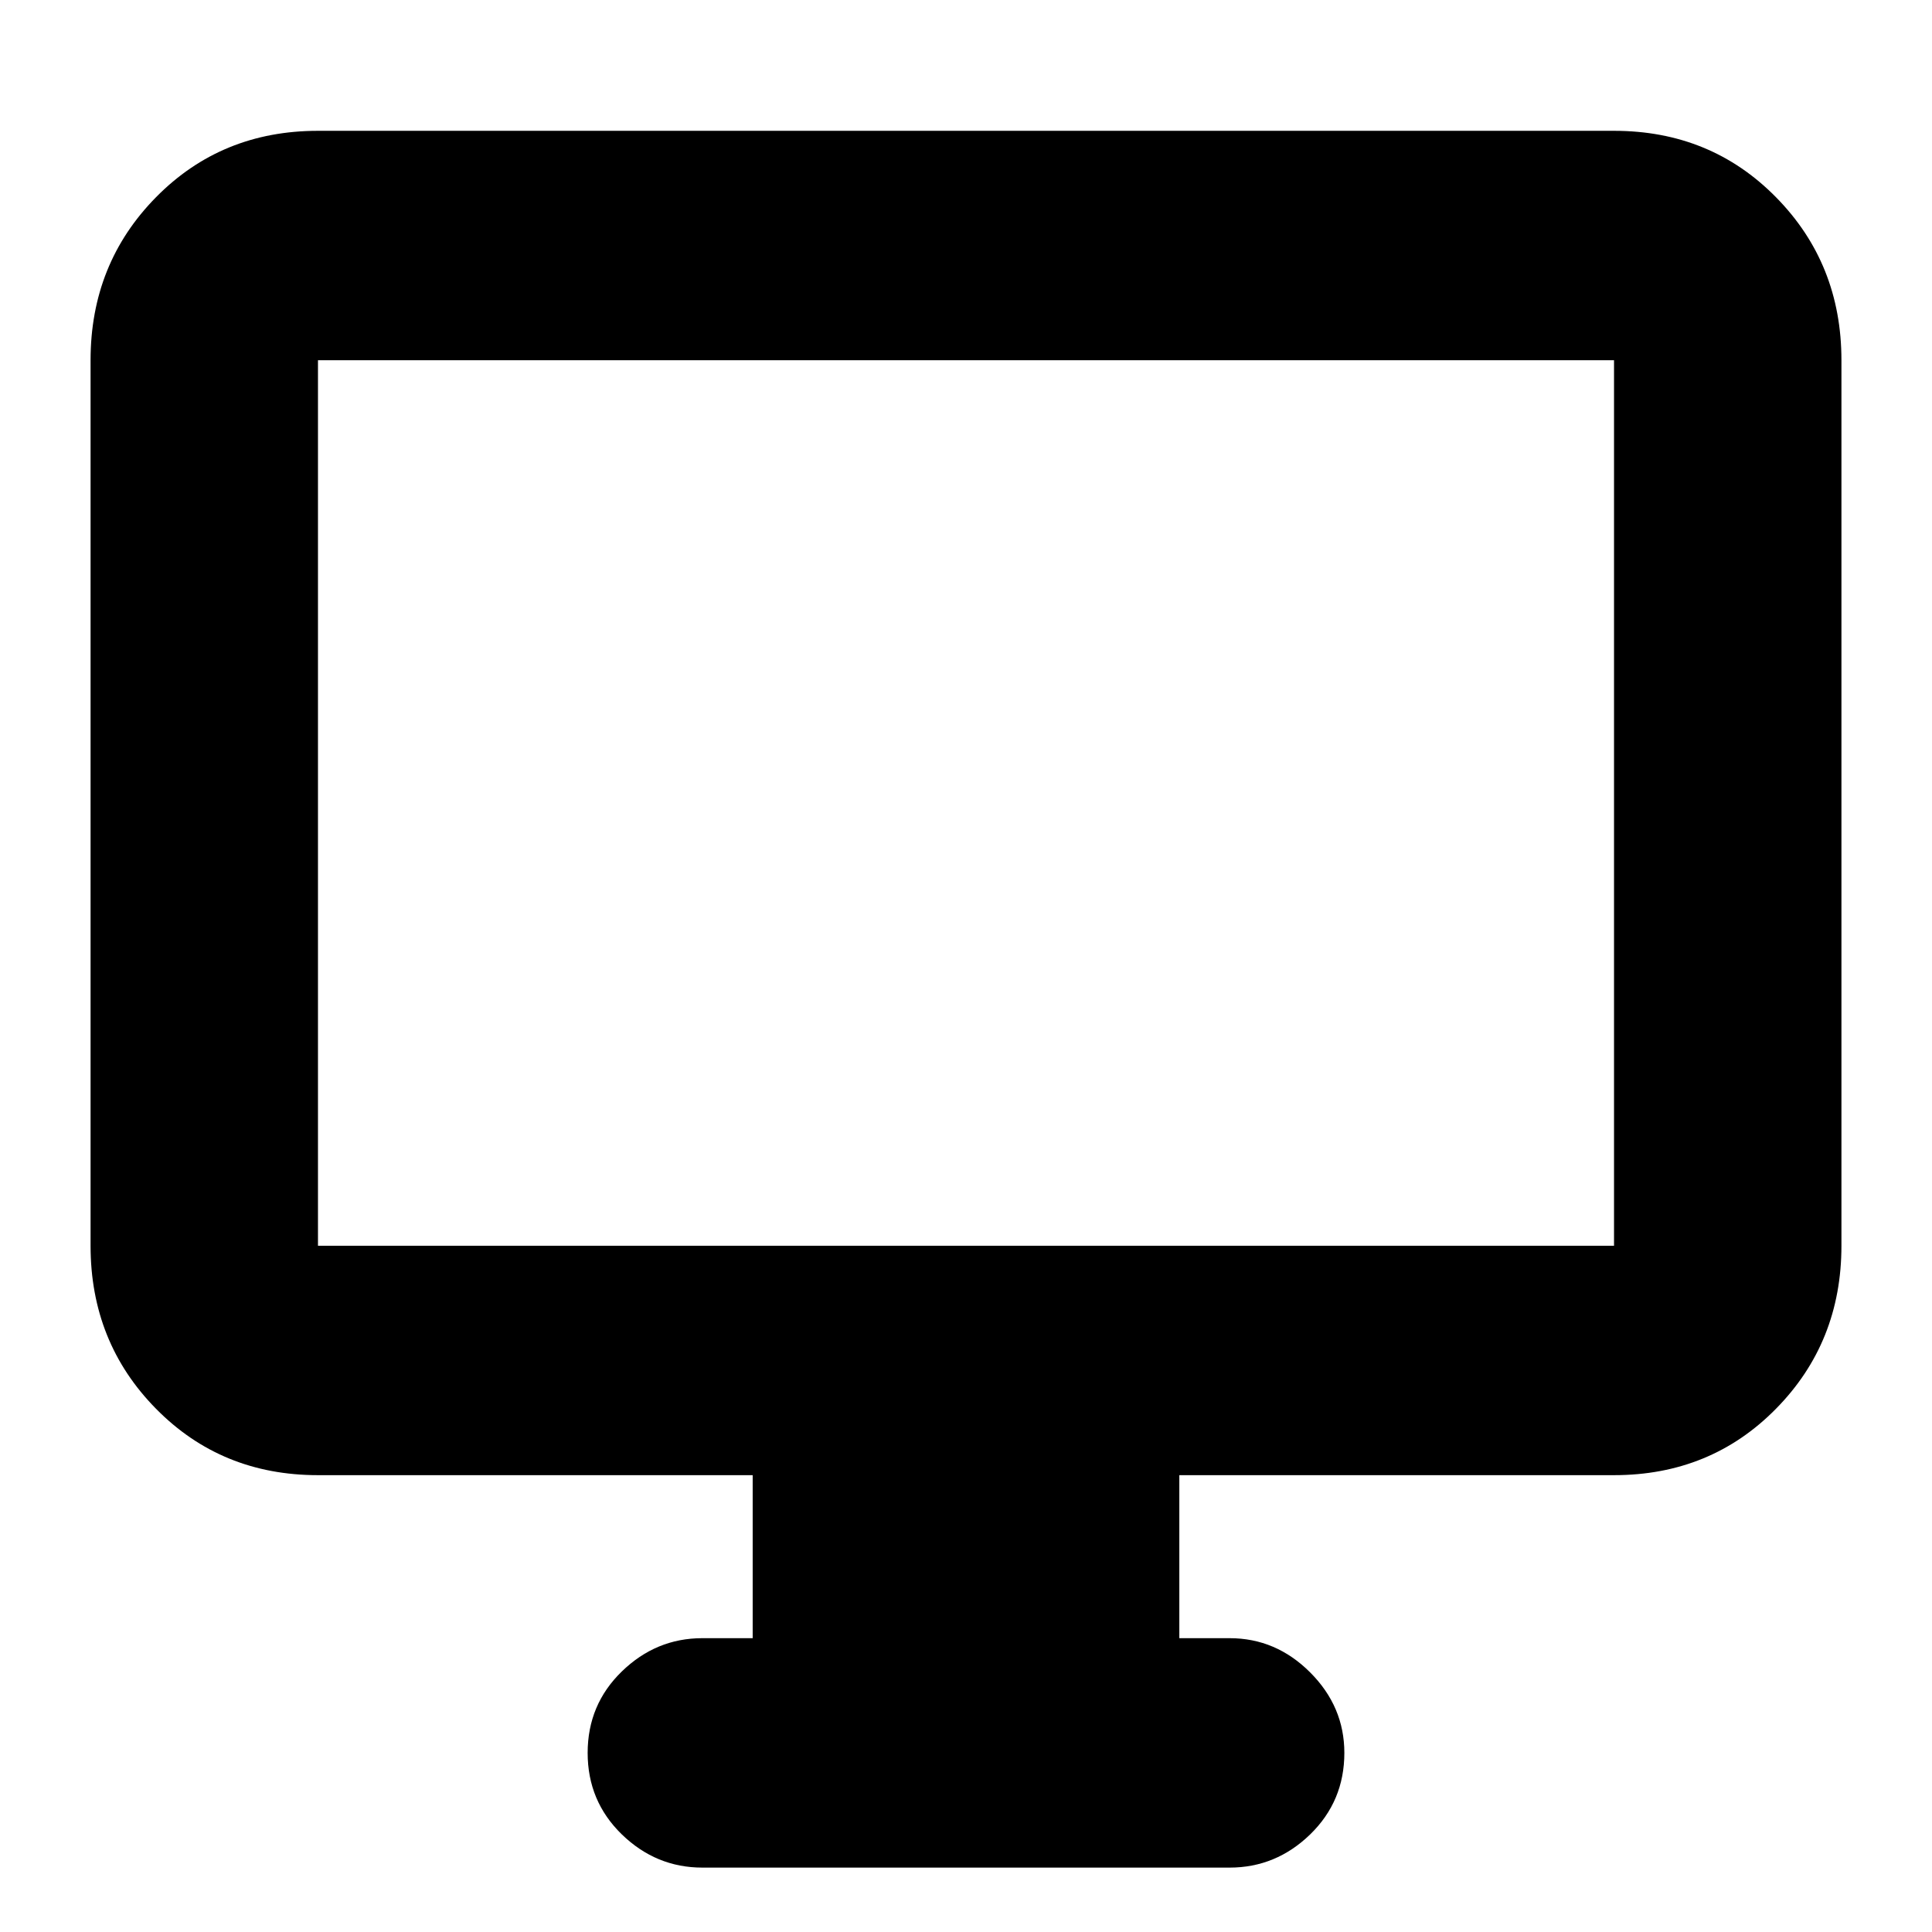 <svg xmlns="http://www.w3.org/2000/svg" height="24" width="24"><path d="M8.725 23.2q-.575 0-1-.412-.425-.413-.425-1.013 0-.6.425-1.012.425-.413 1-.413h.625v-2.025h-5.4q-1.2 0-2.012-.825-.813-.825-.813-2.025v-11q0-1.2.813-2.025.812-.825 2.012-.825h16.1q1.2 0 2.012.825.813.825.813 2.025v11q0 1.2-.813 2.025-.812.825-2.012.825h-5.4v2.025h.625q.575 0 1 .425.425.425.425 1 0 .6-.425 1.013-.425.412-1 .412ZM3.95 15.475h16.1v-11H3.95v11Zm0 0v-11 11Z"/></svg>